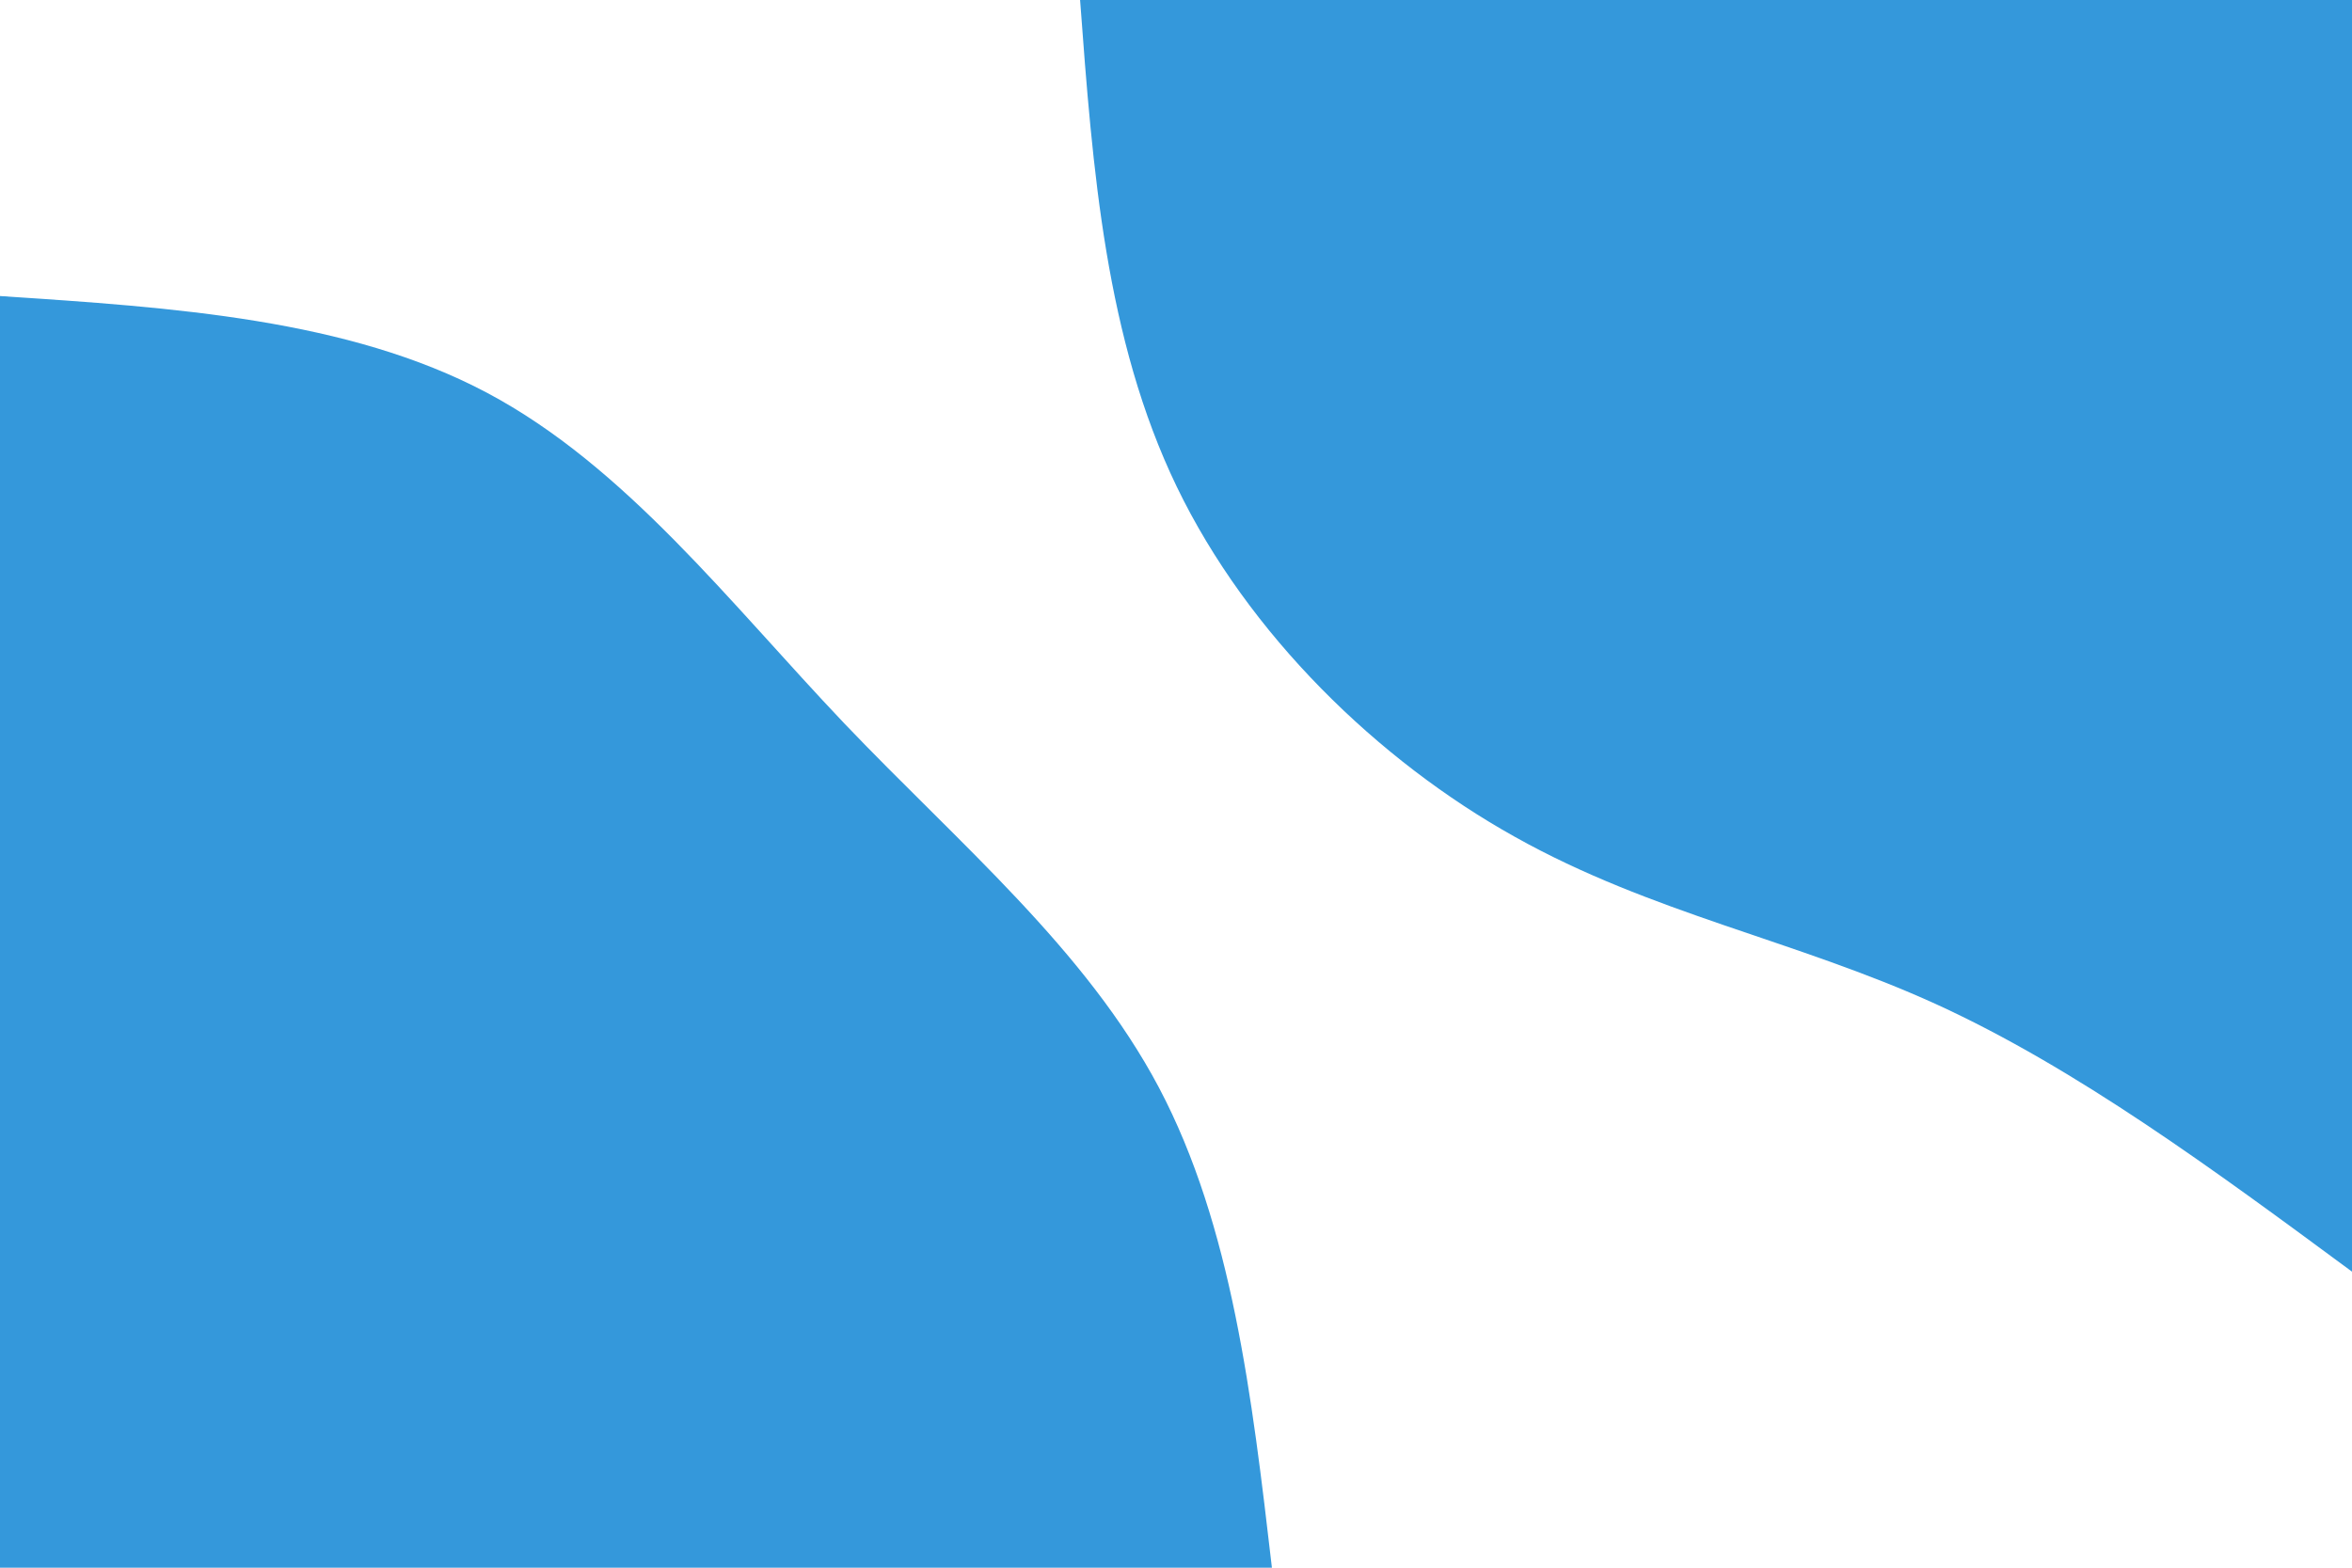<svg id="visual" viewBox="0 0 900 600" width="900" height="600" xmlns="http://www.w3.org/2000/svg" xmlns:xlink="http://www.w3.org/1999/xlink" version="1.1"><rect x="0" y="0" width="900" height="600" fill="#fff"></rect><defs><linearGradient id="grad1_0" x1="33.3%" y1="0%" x2="100%" y2="100%"><stop offset="20%" stop-color="#ffffff" stop-opacity="1"></stop><stop offset="80%" stop-color="#ffffff" stop-opacity="1"></stop></linearGradient></defs><defs><linearGradient id="grad2_0" x1="0%" y1="0%" x2="66.7%" y2="100%"><stop offset="20%" stop-color="#ffffff" stop-opacity="1"></stop><stop offset="80%" stop-color="#ffffff" stop-opacity="1"></stop></linearGradient></defs><g transform="translate(900, 0)"><path d="M0 486.7C-52.7 447.8 -105.4 408.9 -159.2 384.3C-213 359.8 -268 349.6 -320.3 320.3C-372.7 291.1 -422.4 242.8 -449.7 186.3C-477 129.7 -481.9 64.9 -486.7 0L0 0Z" fill="#3498db"></path></g><g transform="translate(0, 600)"><path d="M0 -486.7C66.6 -482.3 133.1 -477.9 186.3 -449.7C239.4 -421.5 279.1 -369.4 323.1 -323.1C367.2 -276.9 415.5 -236.6 443.5 -183.7C471.4 -130.8 479.1 -65.4 486.7 0L0 0Z" fill="#3498db"></path></g></svg>